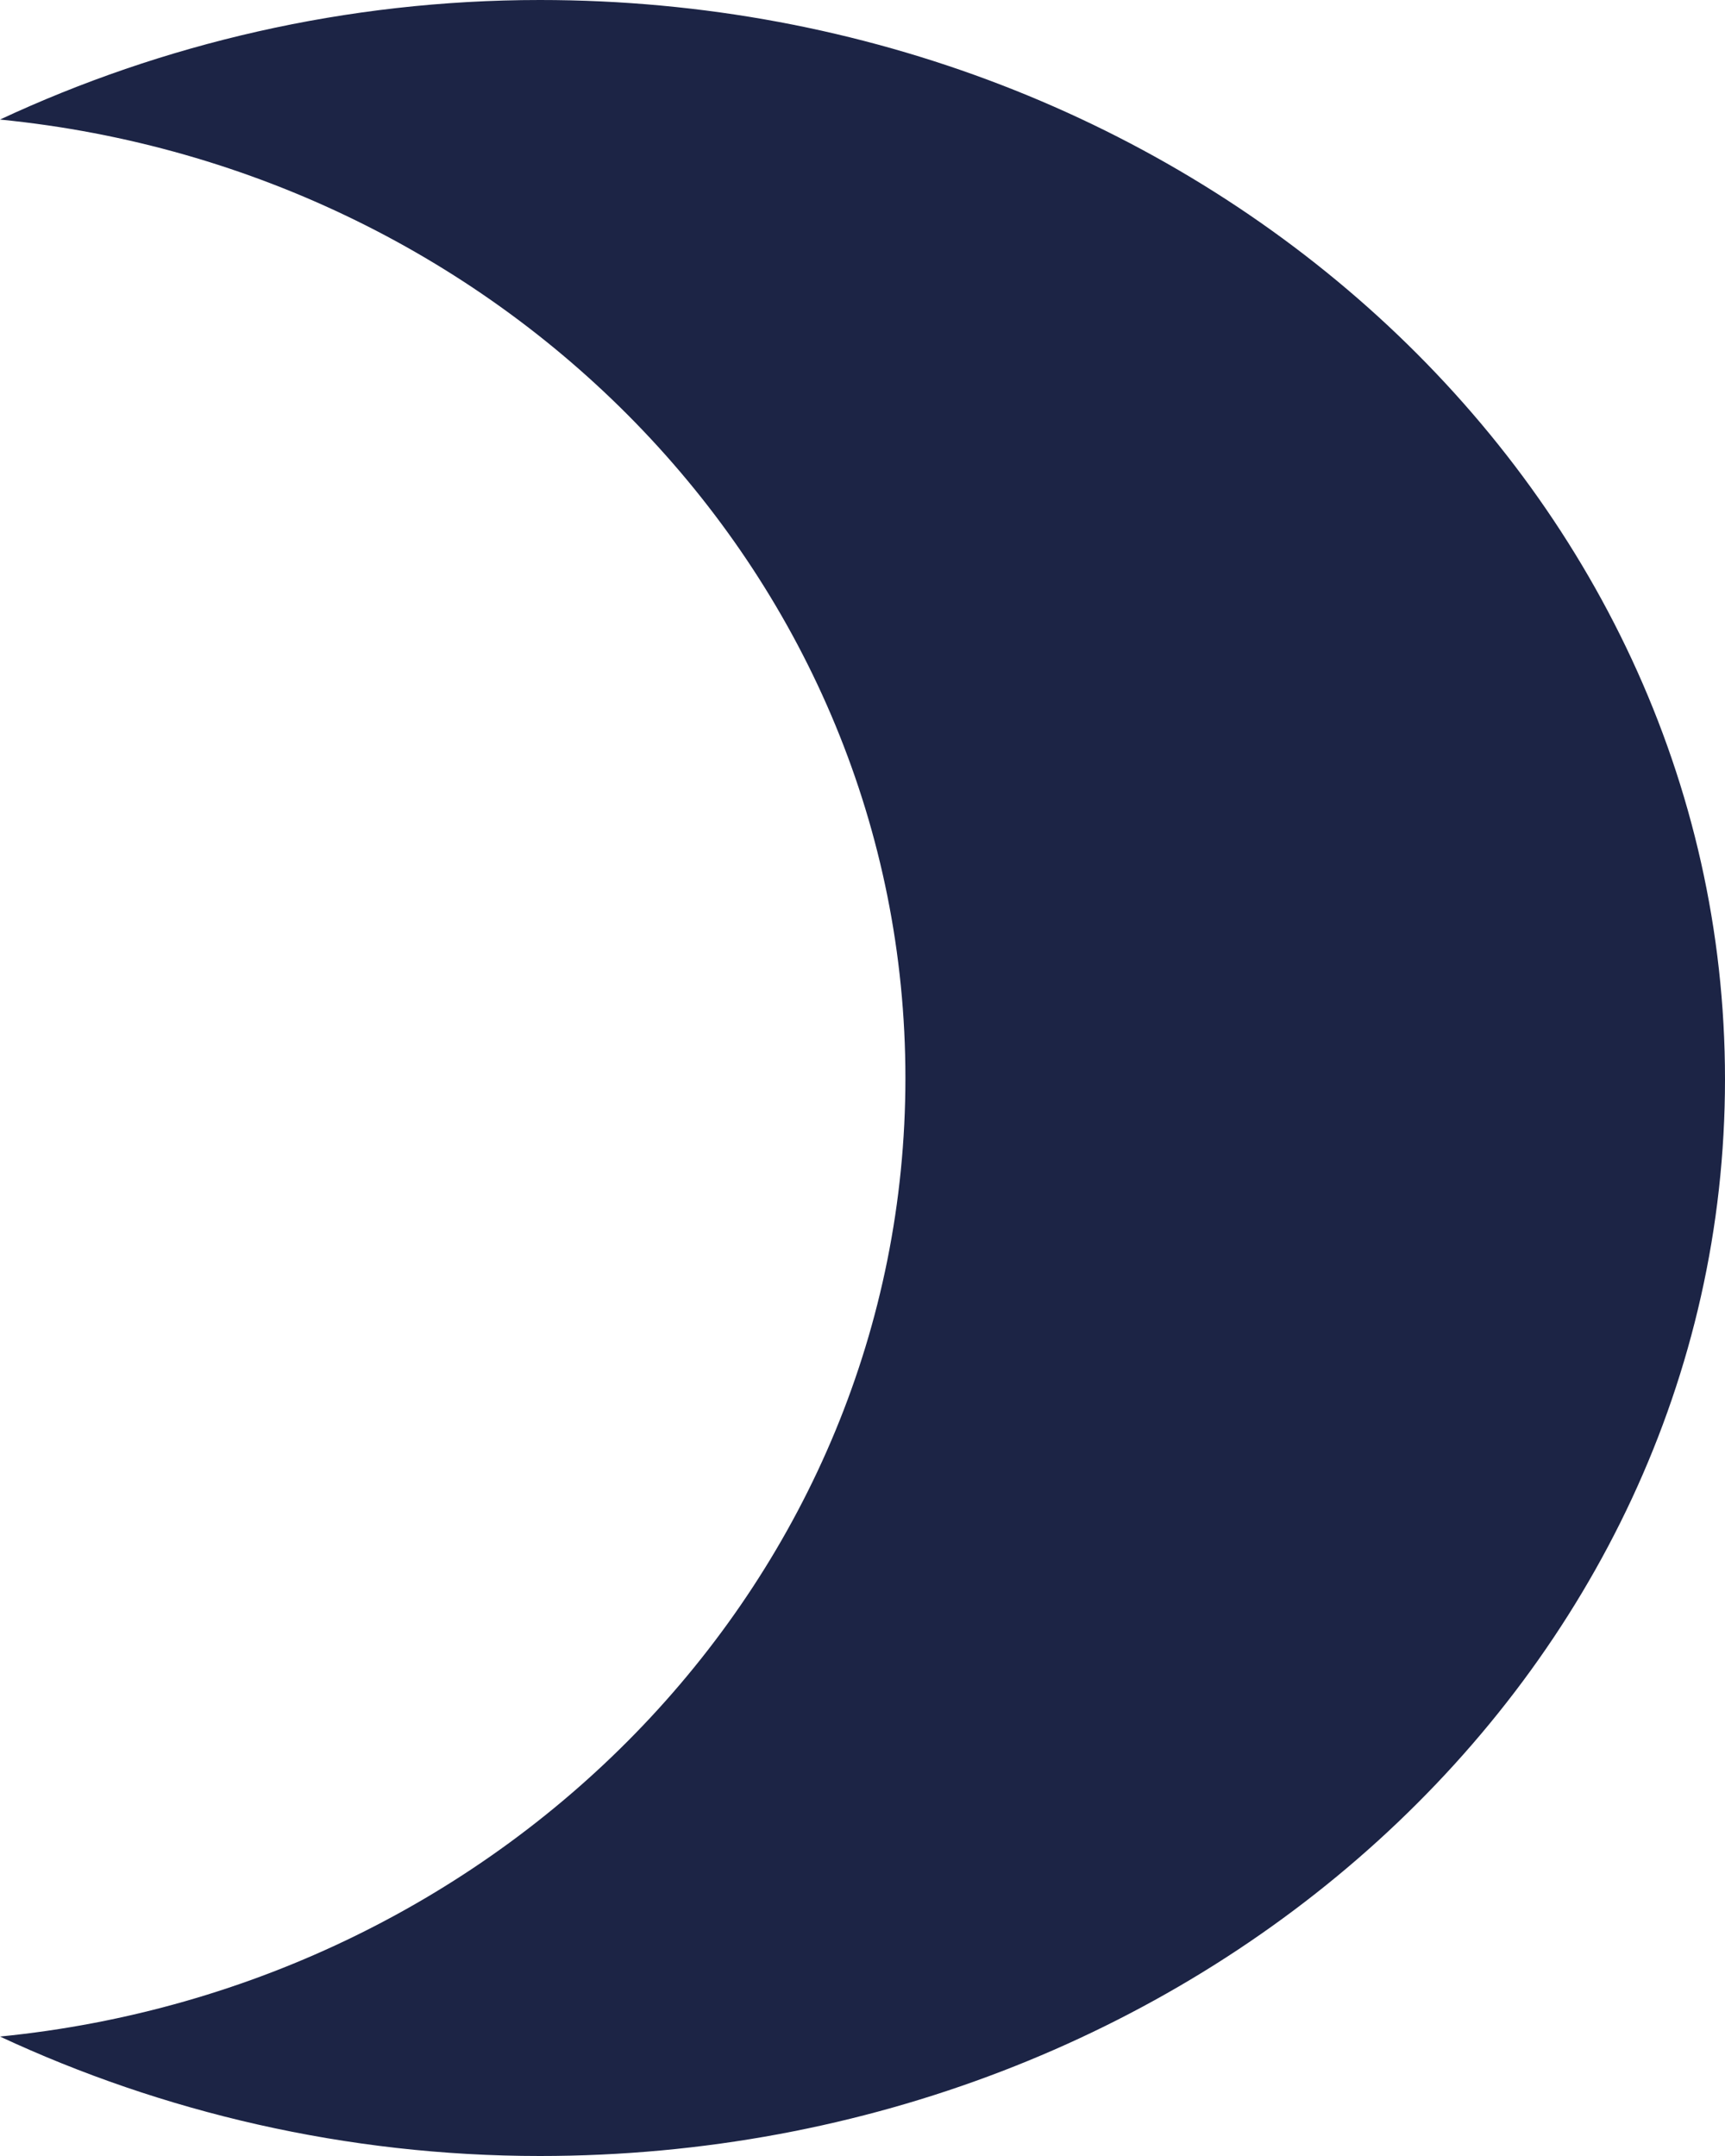 <svg width="16" height="20" viewBox="0 0 16 20" fill="none" xmlns="http://www.w3.org/2000/svg">
<path d="M5.008 0C3.21 0 1.502 0.408 0 1.109C4.713 1.575 8.398 5.379 8.398 10C8.398 14.621 4.713 18.425 0 18.892C1.502 19.592 3.21 20 5.008 20C11.082 20 16 15.531 16 10.012C16 4.492 11.082 0 5.008 0Z" fill="#1C2445"/>
</svg>
